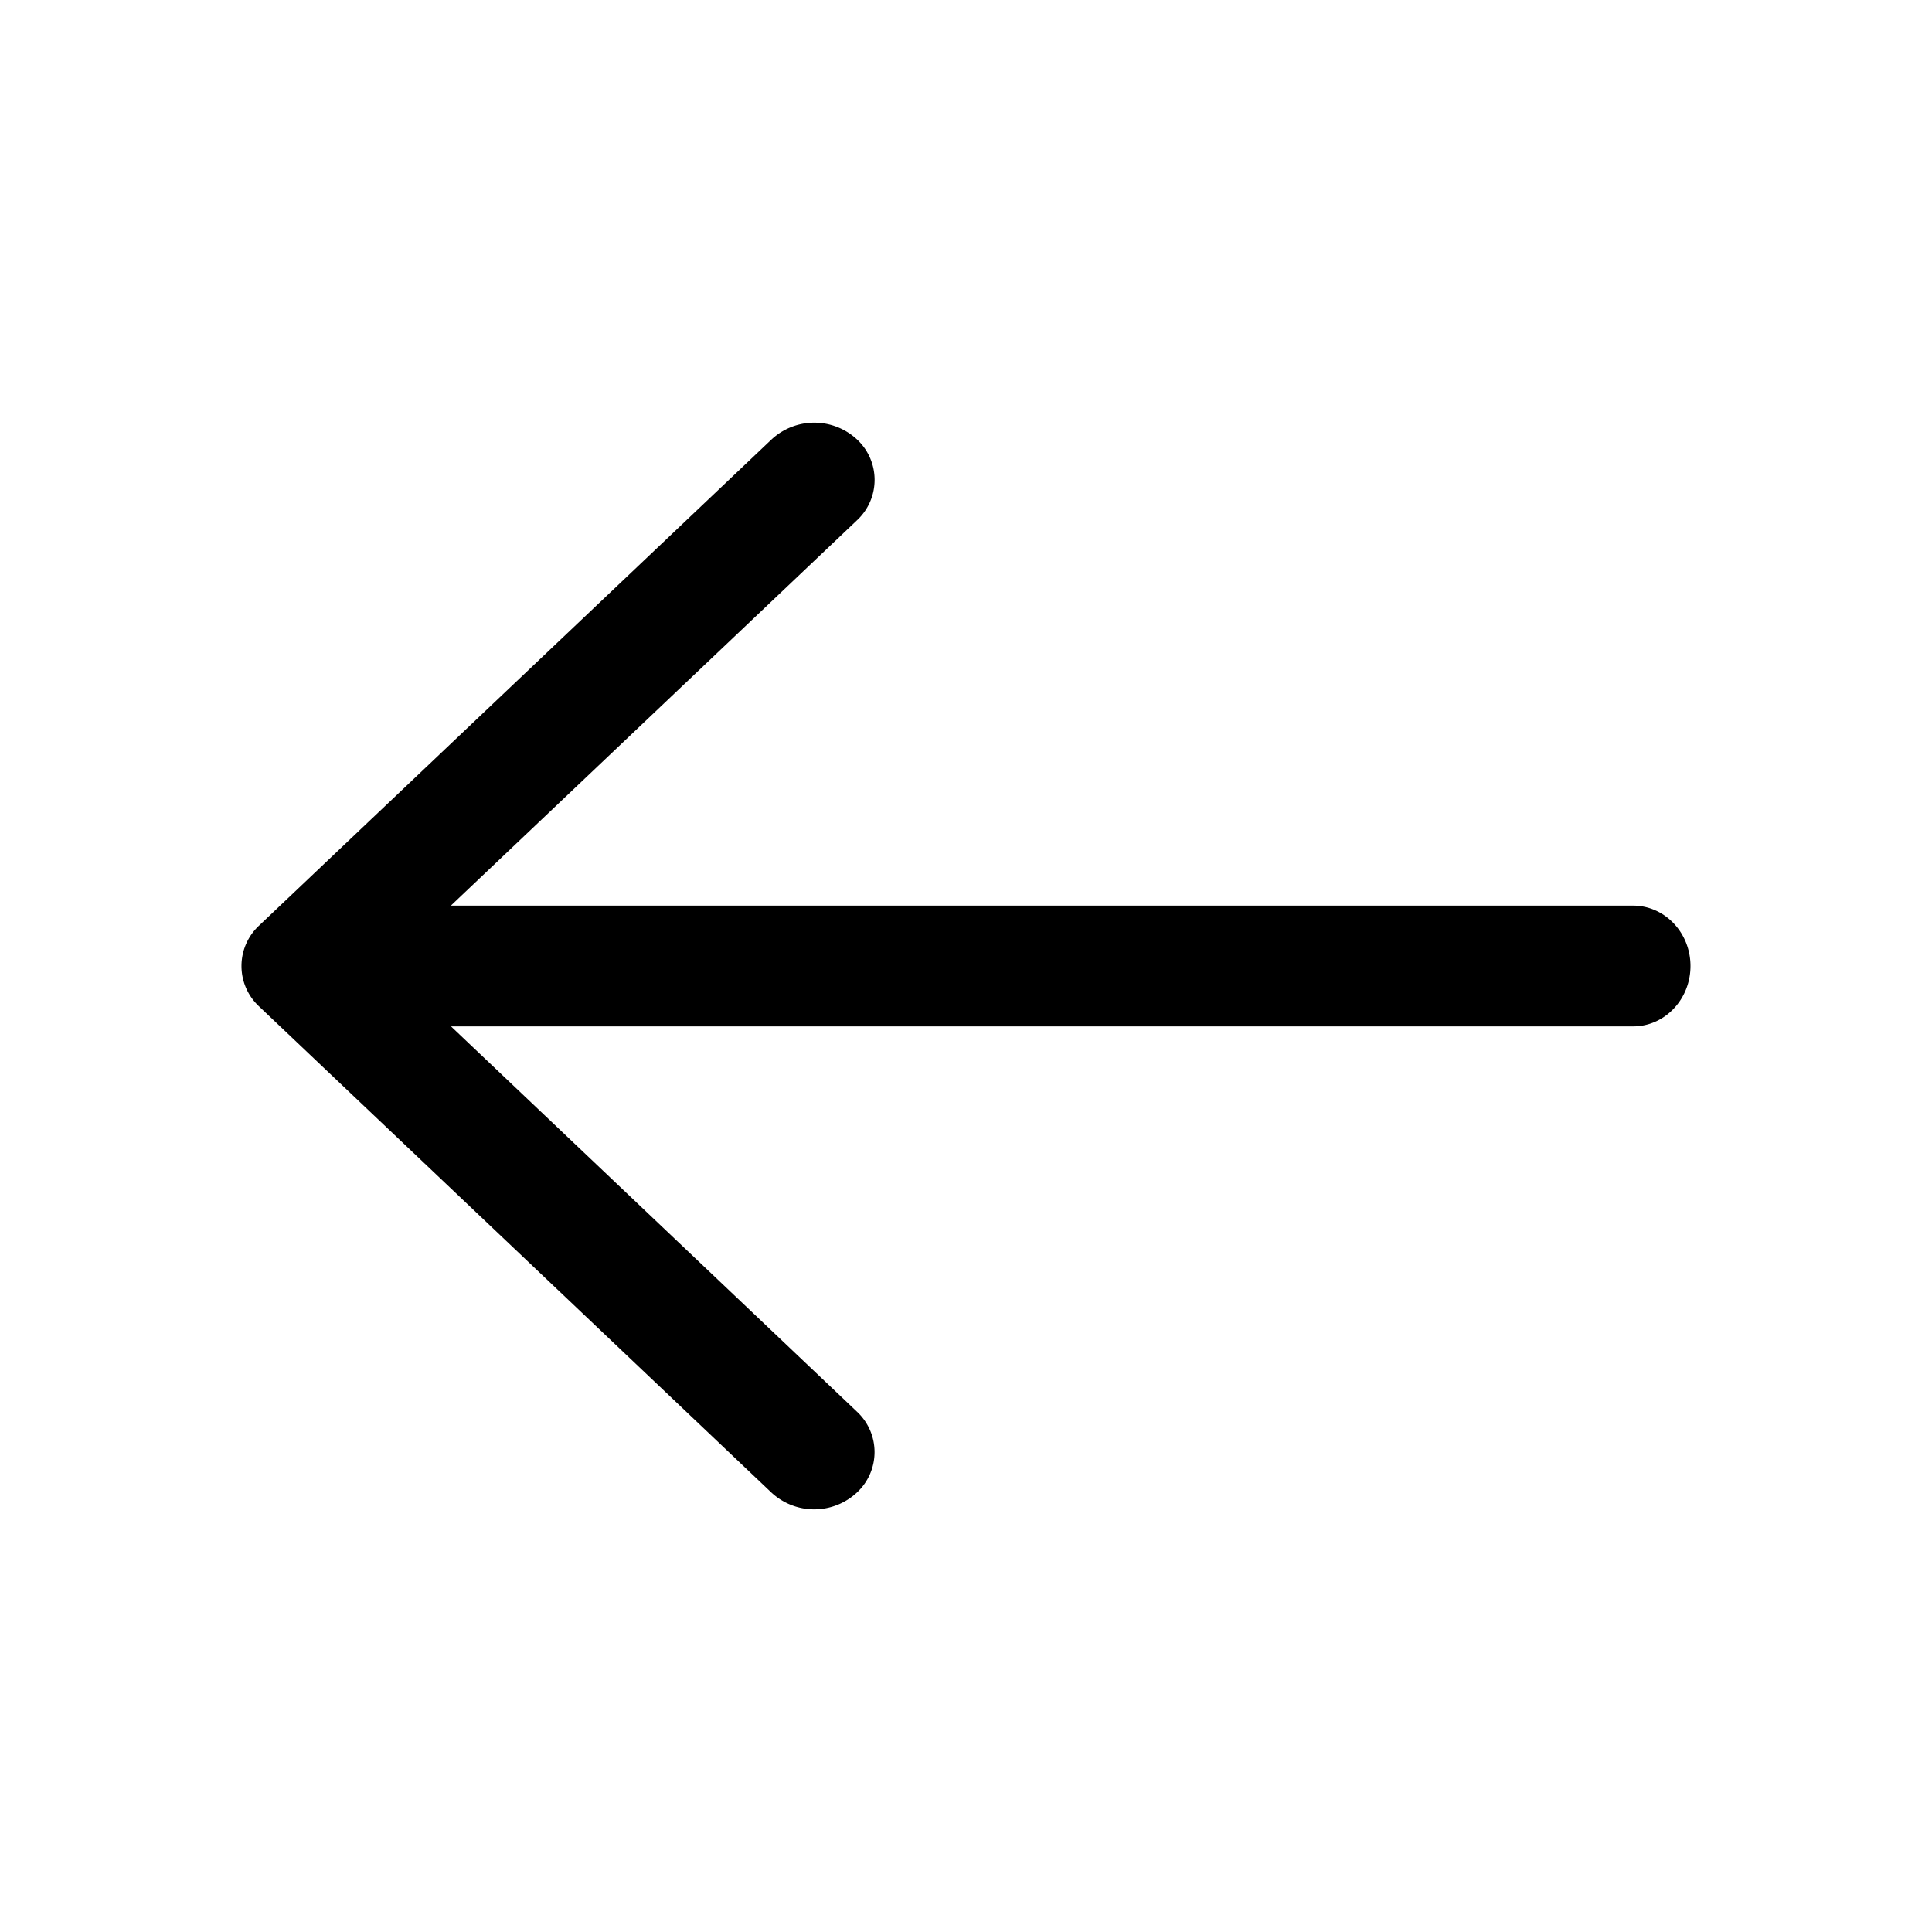 <svg xmlns="http://www.w3.org/2000/svg" viewBox="0 0 16 16"><path d="M3.734 7.5h9.79c.263 0 .476.224.476.5s-.213.5-.475.5h-9.79l3.361 3.19a.457.457 0 010 .671.52.52 0 01-.707 0L2.146 8.335a.457.457 0 010-.67L6.39 3.639a.52.52 0 01.707 0 .457.457 0 010 .67L3.734 7.5z"/></svg>
